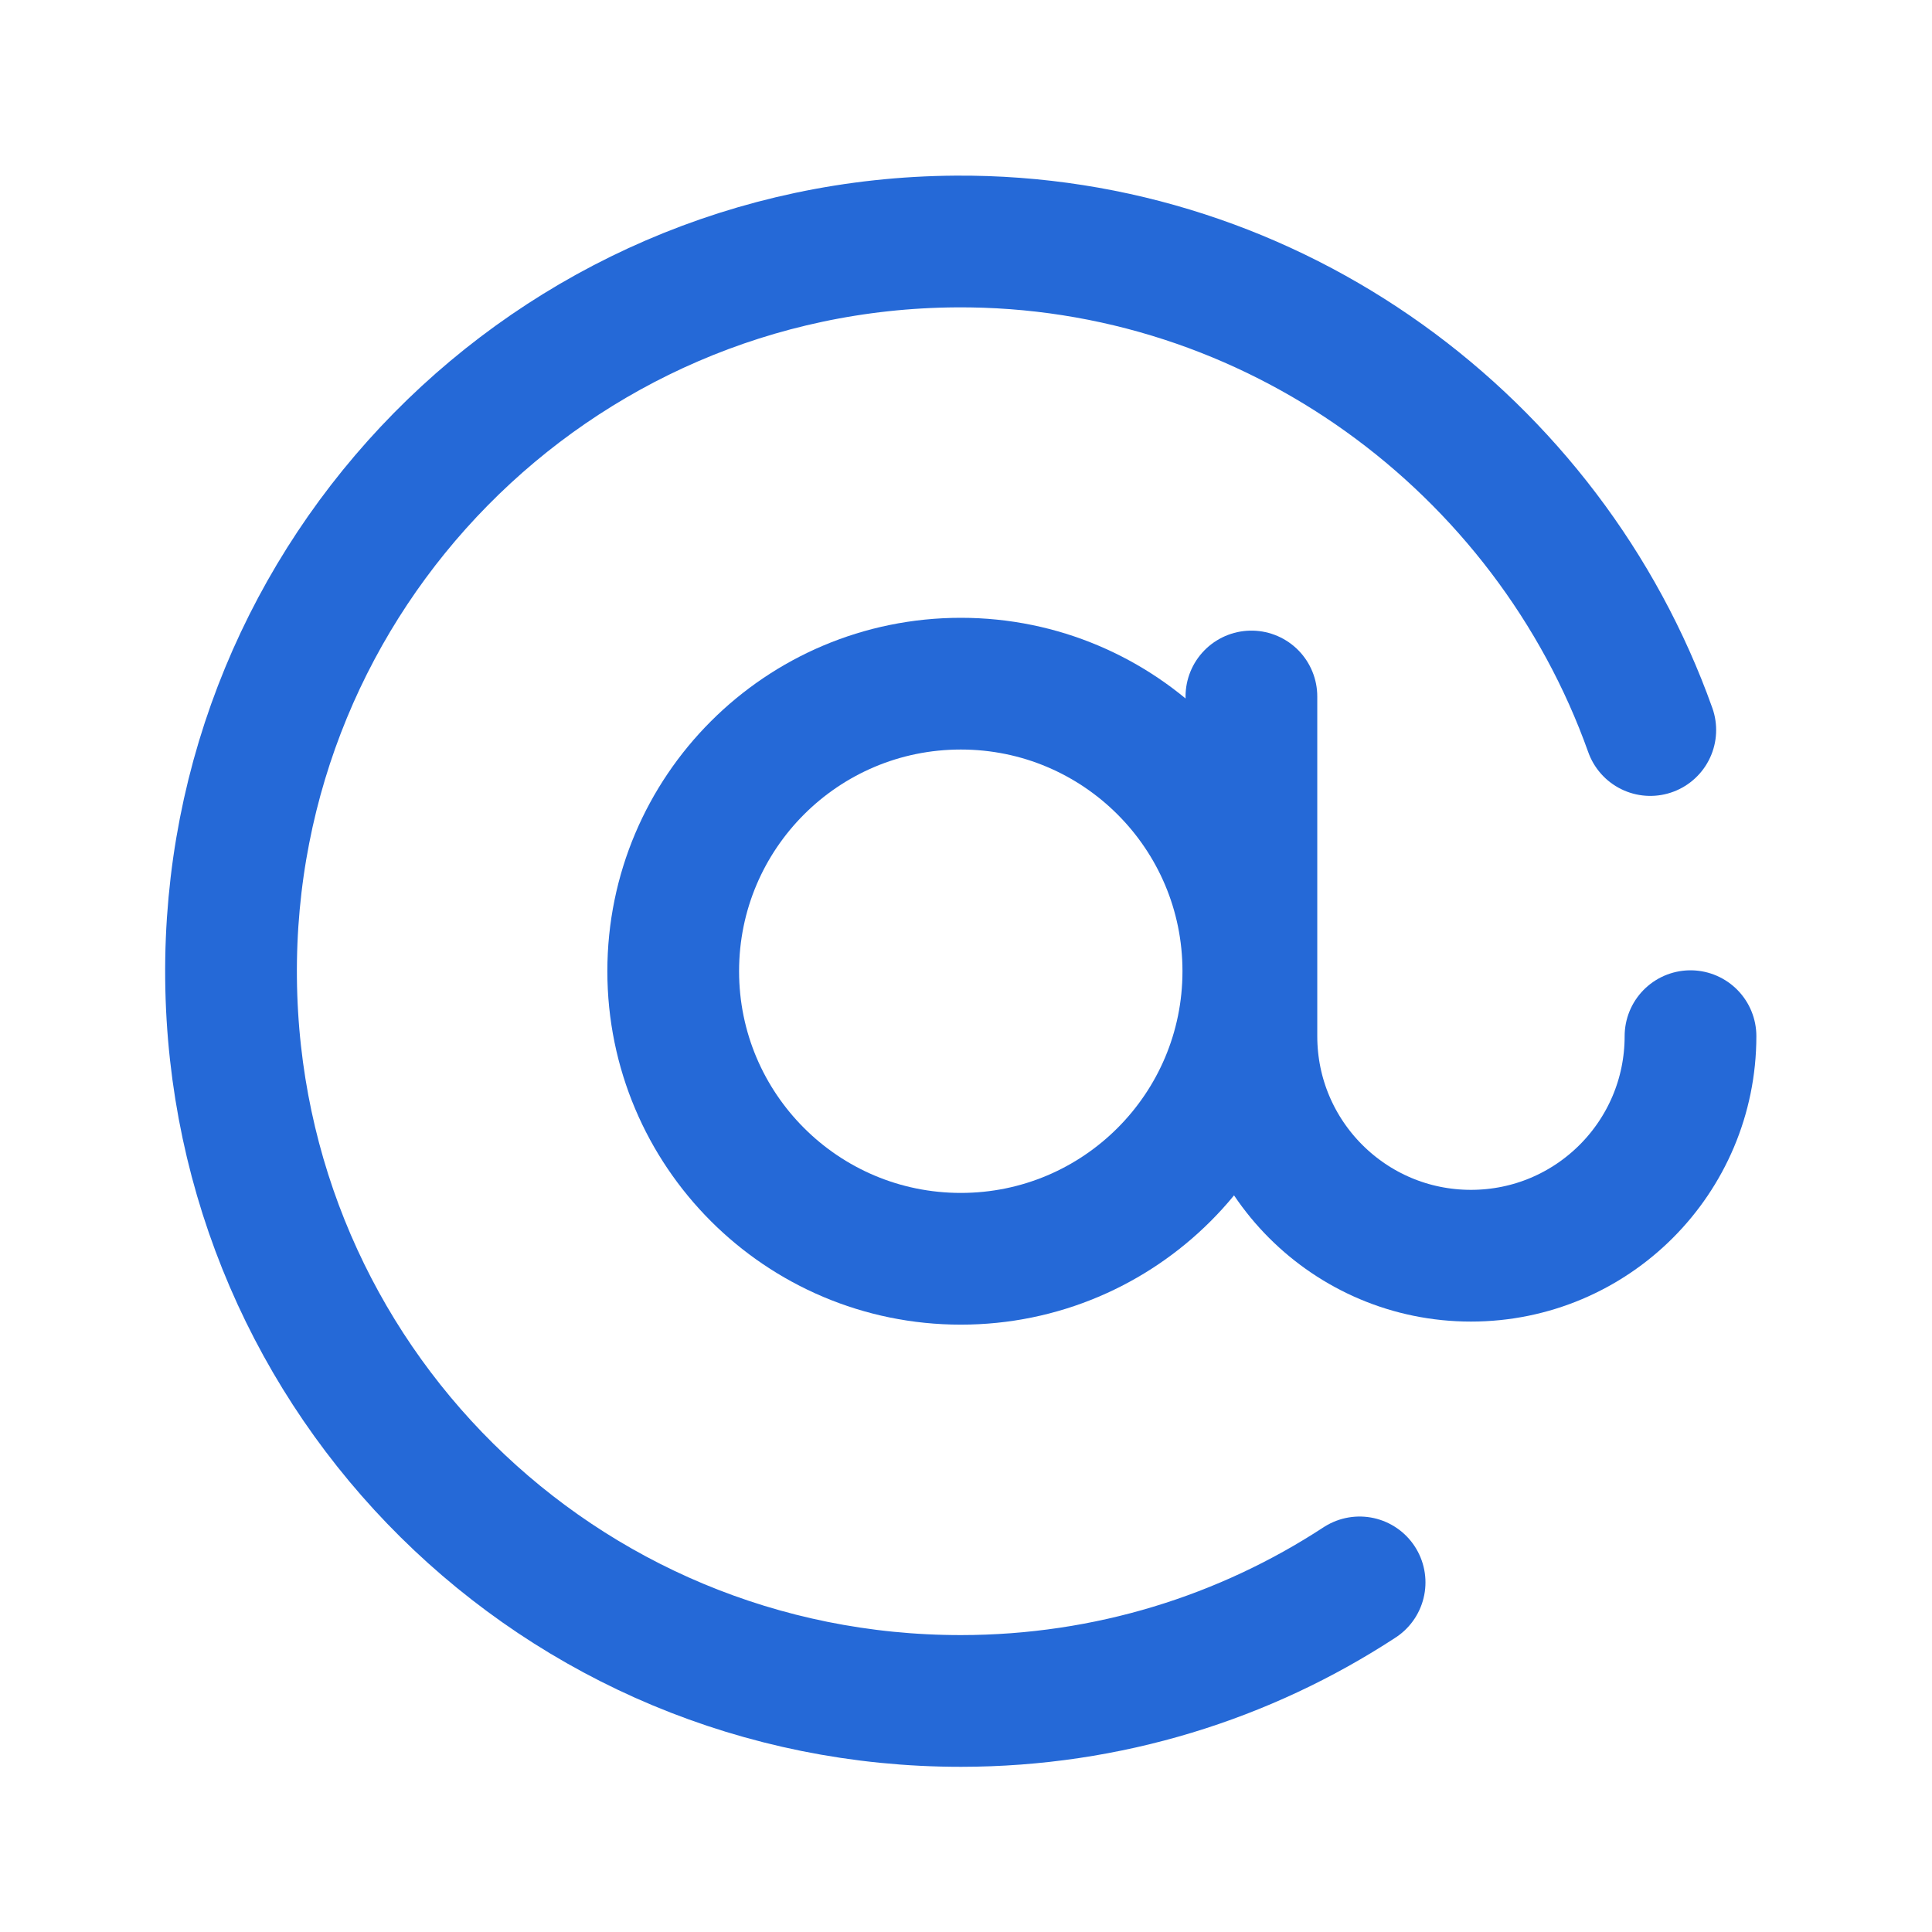<svg width="22" height="22" viewBox="0 0 22 22" fill="none" xmlns="http://www.w3.org/2000/svg">
<path d="M18.792 8.313C17.635 5.066 14.506 2.726 10.885 2.75C6.294 2.78 2.587 6.533 2.631 11.141C2.675 15.715 6.37 19.371 10.944 19.369C12.619 19.368 14.178 18.872 15.482 18.019" stroke="#2569D7" stroke-width="1.5" stroke-miterlimit="10" stroke-linecap="round" stroke-linejoin="round"/>
<path d="M14.25 7.931L14.25 11.799C14.25 13.18 15.369 14.299 16.75 14.299C18.131 14.299 19.25 13.18 19.25 11.799" stroke="#2569D7" stroke-width="1.5" stroke-miterlimit="10" stroke-linecap="round" stroke-linejoin="round"/>
<path d="M7.666 11.059C7.666 9.251 9.132 7.785 10.941 7.785C12.749 7.785 14.215 9.251 14.215 11.059C14.215 12.868 12.749 14.334 10.941 14.334C9.132 14.334 7.666 12.868 7.666 11.059Z" stroke="#2569D7" stroke-width="1.5" stroke-miterlimit="10" stroke-linecap="round" stroke-linejoin="round"/>
</svg>
